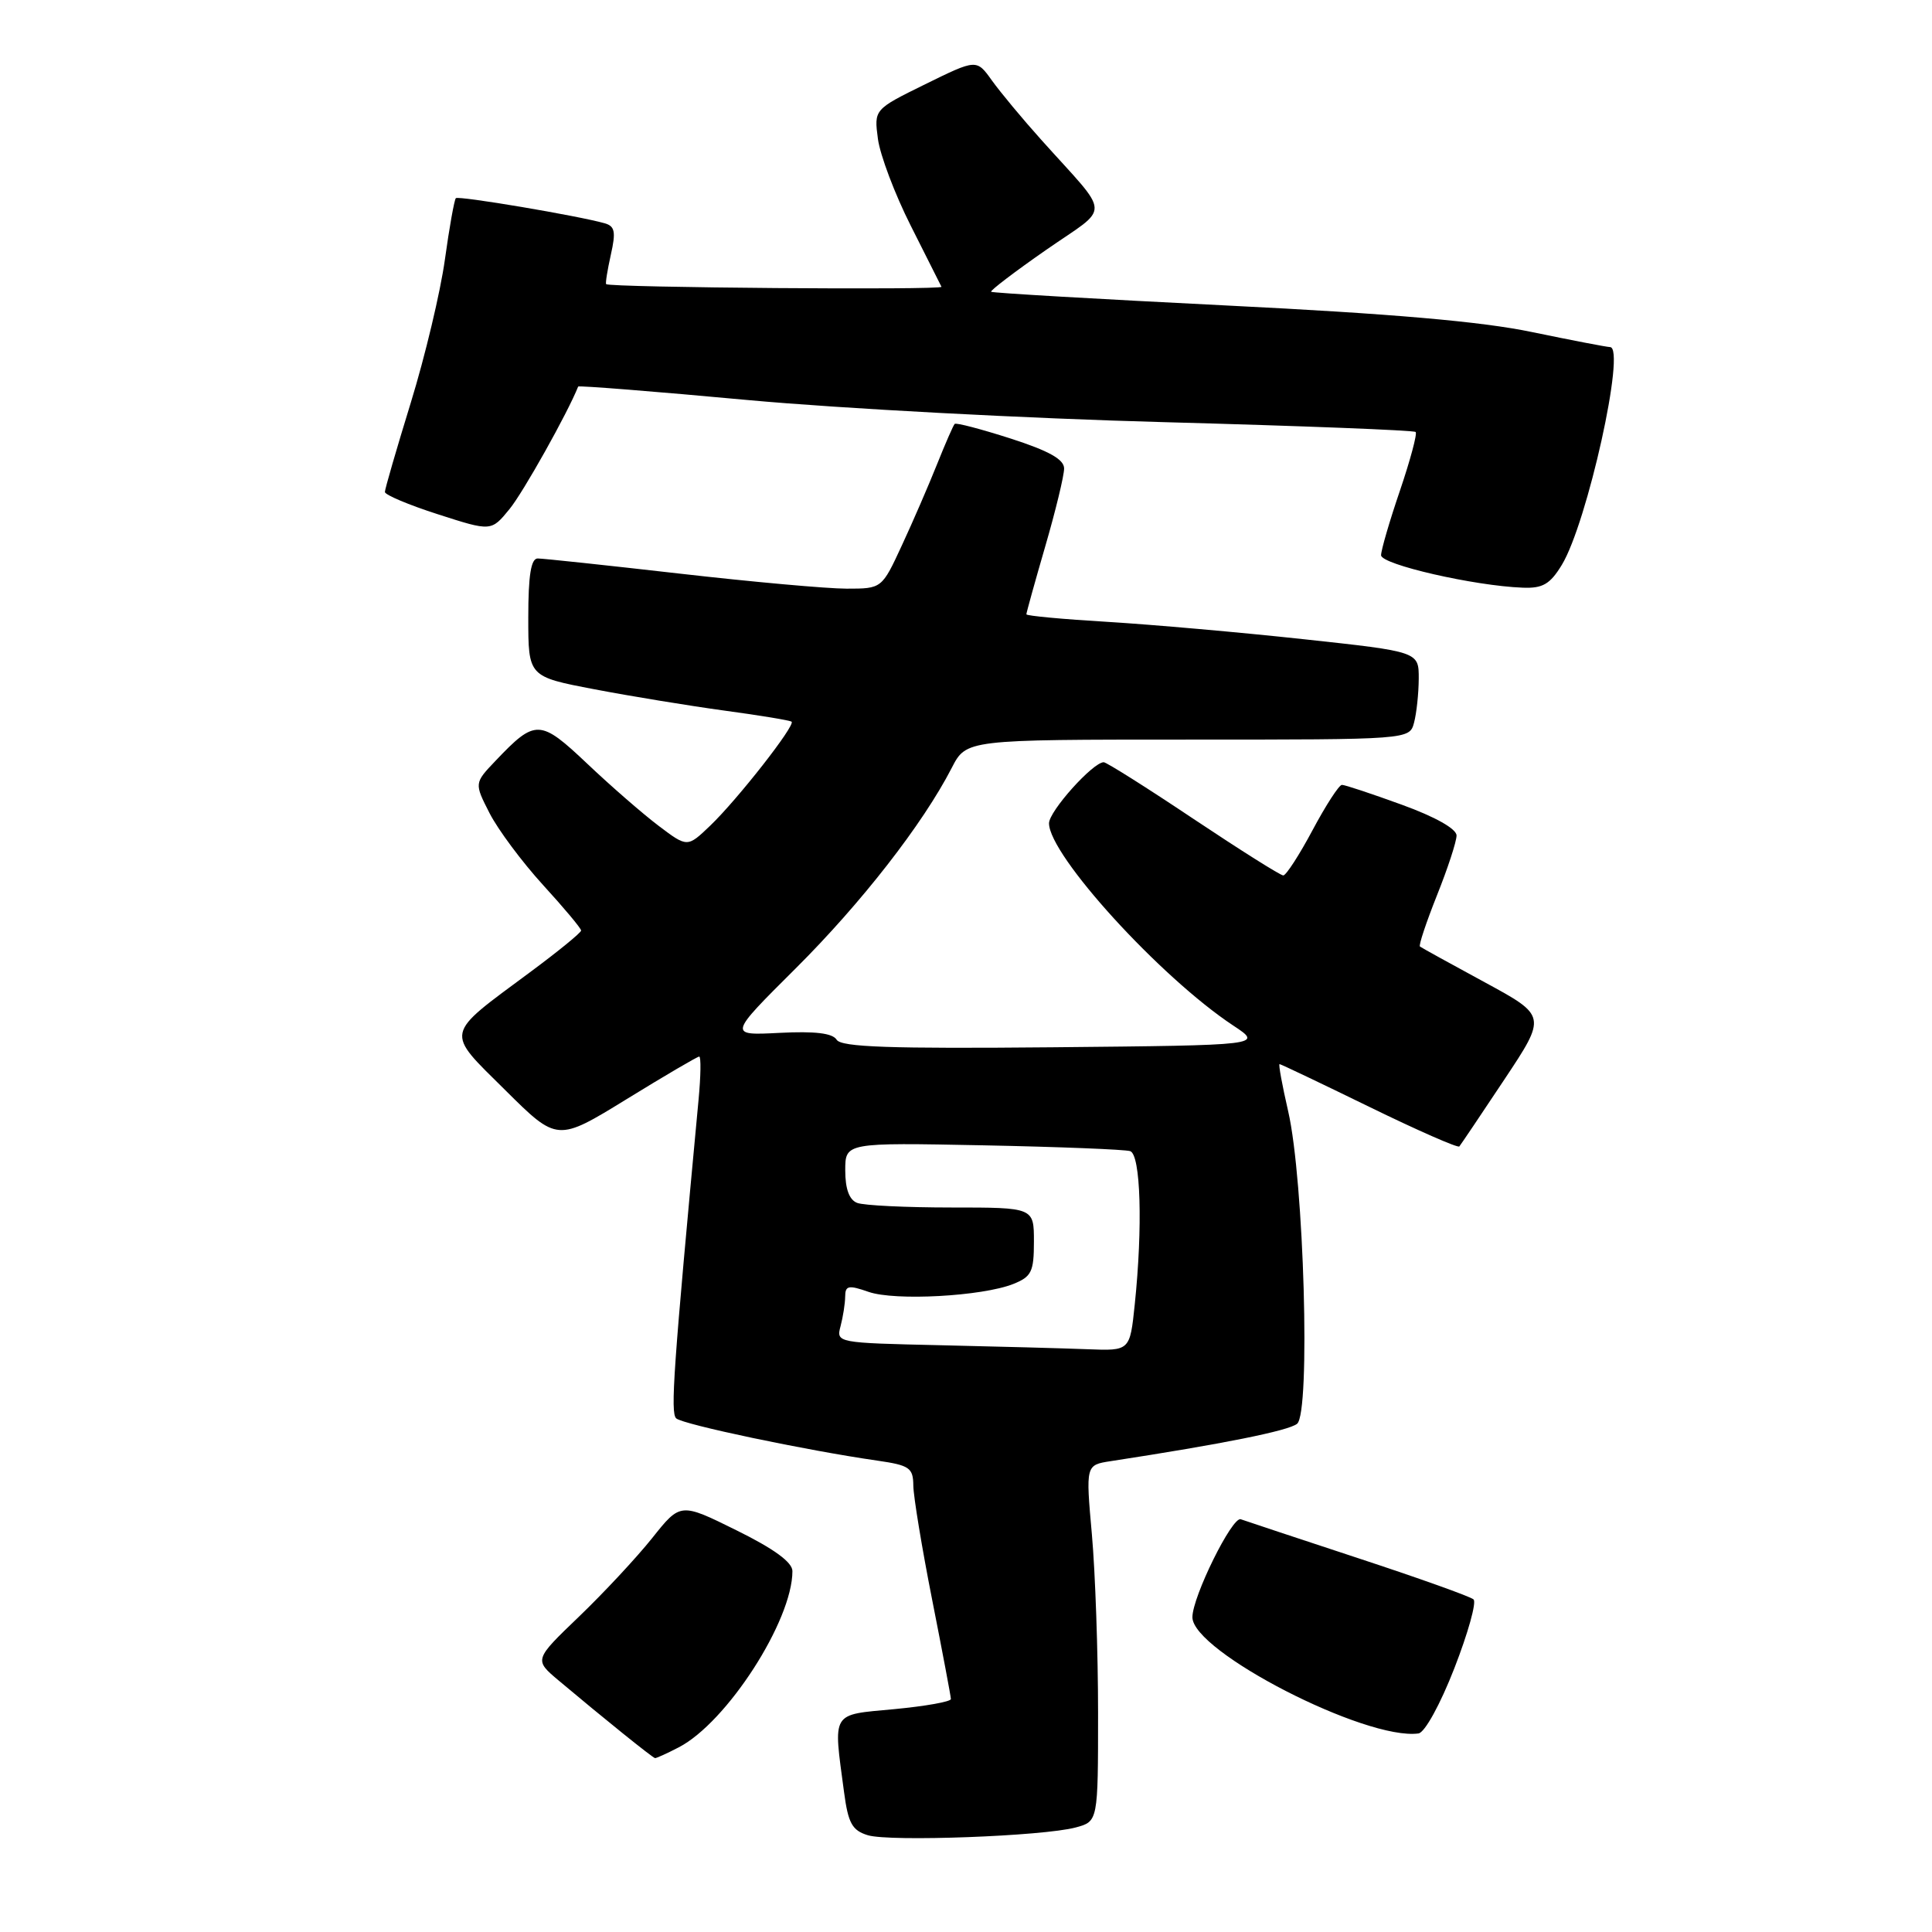 <?xml version="1.0" encoding="UTF-8" standalone="no"?>
<!DOCTYPE svg PUBLIC "-//W3C//DTD SVG 1.1//EN" "http://www.w3.org/Graphics/SVG/1.1/DTD/svg11.dtd" >
<svg xmlns="http://www.w3.org/2000/svg" xmlns:xlink="http://www.w3.org/1999/xlink" version="1.1" viewBox="0 0 256 256">
 <g >
 <path fill="currentColor"
d=" M 142.53 242.15 C 145.50 241.35 145.50 241.35 145.50 226.93 C 145.50 218.99 145.13 208.36 144.68 203.31 C 143.86 194.12 143.86 194.12 147.18 193.61 C 162.09 191.32 170.71 189.59 171.87 188.66 C 173.67 187.21 172.79 156.36 170.69 147.25 C 169.90 143.81 169.38 141.00 169.55 141.00 C 169.71 141.00 175.06 143.55 181.43 146.66 C 187.80 149.77 193.17 152.13 193.37 151.91 C 193.56 151.68 196.24 147.70 199.33 143.05 C 204.94 134.61 204.94 134.61 196.72 130.15 C 192.20 127.70 188.34 125.57 188.15 125.42 C 187.96 125.27 188.98 122.22 190.40 118.65 C 191.83 115.08 193.00 111.51 193.00 110.71 C 193.00 109.83 190.19 108.24 185.75 106.63 C 181.76 105.18 178.19 103.99 177.81 104.00 C 177.43 104.00 175.68 106.70 173.92 110.00 C 172.16 113.30 170.41 116.00 170.04 116.00 C 169.66 116.00 164.31 112.62 158.13 108.50 C 151.96 104.37 146.61 101.00 146.25 101.00 C 144.82 101.00 139.00 107.49 139.00 109.09 C 139.00 113.31 153.74 129.49 163.41 135.89 C 167.36 138.50 167.36 138.50 139.50 138.77 C 117.92 138.97 111.46 138.75 110.86 137.77 C 110.32 136.90 108.00 136.62 103.29 136.86 C 96.50 137.21 96.50 137.21 105.40 128.35 C 114.11 119.68 122.27 109.21 126.11 101.75 C 128.04 98.00 128.04 98.00 157.40 98.00 C 186.77 98.00 186.77 98.00 187.37 95.75 C 187.70 94.51 187.98 91.89 187.99 89.92 C 188.00 86.35 188.00 86.35 172.75 84.70 C 164.36 83.79 152.66 82.76 146.75 82.40 C 140.84 82.05 136.00 81.60 136.00 81.40 C 136.00 81.19 137.12 77.15 138.50 72.40 C 139.88 67.66 141.00 63.02 141.00 62.08 C 141.00 60.87 139.00 59.75 133.92 58.11 C 130.02 56.86 126.68 55.98 126.50 56.17 C 126.32 56.35 125.27 58.75 124.17 61.50 C 123.07 64.25 120.98 69.09 119.51 72.25 C 116.85 78.00 116.85 78.00 112.18 78.00 C 109.60 78.00 99.62 77.10 90.00 76.00 C 80.38 74.90 71.94 74.00 71.25 74.00 C 70.36 74.00 70.00 76.23 70.00 81.83 C 70.00 89.66 70.00 89.66 78.75 91.33 C 83.56 92.25 91.33 93.52 96.00 94.16 C 100.67 94.79 104.68 95.45 104.89 95.63 C 105.44 96.08 97.73 105.93 94.11 109.40 C 91.08 112.30 91.08 112.30 87.29 109.44 C 85.21 107.87 80.95 104.17 77.83 101.21 C 71.55 95.27 70.95 95.25 65.67 100.80 C 62.84 103.77 62.84 103.77 64.87 107.75 C 65.99 109.94 69.18 114.22 71.95 117.26 C 74.73 120.30 77.00 123.01 77.00 123.30 C 77.00 123.58 73.94 126.08 70.21 128.84 C 58.77 137.32 58.94 136.51 66.95 144.45 C 73.84 151.29 73.84 151.29 83.02 145.65 C 88.07 142.54 92.41 140.00 92.65 140.00 C 92.90 140.00 92.86 142.59 92.56 145.75 C 89.23 181.35 88.81 187.21 89.60 187.94 C 90.48 188.75 106.85 192.19 116.25 193.54 C 120.53 194.16 121.00 194.49 121.02 196.86 C 121.04 198.31 122.16 205.12 123.52 212.00 C 124.88 218.88 125.99 224.78 126.00 225.13 C 126.00 225.48 122.62 226.08 118.50 226.47 C 110.04 227.26 110.40 226.67 111.84 237.46 C 112.39 241.60 112.91 242.54 115.00 243.18 C 117.93 244.06 138.20 243.31 142.53 242.15 Z  M 89.94 231.53 C 96.30 228.24 105.00 214.76 105.00 208.18 C 105.00 207.01 102.57 205.23 97.58 202.77 C 90.16 199.10 90.16 199.10 86.42 203.80 C 84.36 206.38 79.99 211.07 76.72 214.21 C 70.76 219.93 70.76 219.93 74.03 222.68 C 79.88 227.60 86.49 232.93 86.80 232.96 C 86.96 232.98 88.38 232.34 89.94 231.53 Z  M 192.71 221.05 C 194.52 216.40 195.67 212.30 195.25 211.93 C 194.84 211.55 187.97 209.10 180.00 206.48 C 172.03 203.85 165.01 201.53 164.41 201.31 C 163.28 200.89 158.00 211.58 158.00 214.29 C 158.00 218.84 180.98 230.65 187.96 229.69 C 188.79 229.57 190.84 225.85 192.71 221.05 Z  M 206.95 74.85 C 210.32 69.30 215.48 46.02 213.34 45.99 C 212.88 45.98 208.22 45.08 203.00 44.00 C 196.31 42.60 184.36 41.56 162.55 40.48 C 145.53 39.63 131.48 38.82 131.33 38.66 C 131.17 38.51 134.45 36.01 138.62 33.11 C 147.25 27.11 147.33 28.97 137.95 18.50 C 135.48 15.75 132.55 12.22 131.43 10.66 C 129.40 7.82 129.40 7.82 122.60 11.16 C 115.81 14.50 115.81 14.50 116.33 18.41 C 116.62 20.56 118.57 25.73 120.68 29.91 C 122.78 34.08 124.61 37.73 124.75 38.00 C 124.98 38.46 80.78 38.11 80.32 37.65 C 80.20 37.54 80.49 35.78 80.94 33.75 C 81.62 30.73 81.48 29.98 80.14 29.59 C 76.67 28.60 60.75 25.91 60.40 26.26 C 60.20 26.47 59.54 30.13 58.95 34.40 C 58.36 38.67 56.33 47.19 54.44 53.33 C 52.55 59.47 51.00 64.81 51.00 65.19 C 51.00 65.57 54.17 66.91 58.04 68.15 C 65.09 70.42 65.09 70.42 67.51 67.46 C 69.32 65.26 75.23 54.70 76.61 51.22 C 76.67 51.07 86.79 51.87 99.11 53.01 C 111.42 54.14 136.27 55.46 154.33 55.94 C 172.38 56.43 187.34 57.01 187.58 57.24 C 187.81 57.47 186.87 60.97 185.50 65.01 C 184.12 69.05 183.00 72.90 183.00 73.57 C 183.00 74.80 195.34 77.63 201.76 77.87 C 204.42 77.98 205.39 77.41 206.95 74.85 Z  M 124.64 178.25 C 110.87 177.94 110.79 177.93 111.38 175.72 C 111.70 174.50 111.98 172.74 111.99 171.80 C 112.00 170.34 112.43 170.25 115.09 171.18 C 118.59 172.40 130.12 171.77 134.25 170.14 C 136.68 169.17 137.00 168.53 137.00 164.52 C 137.00 160.00 137.00 160.00 126.08 160.00 C 120.08 160.00 114.45 159.73 113.58 159.39 C 112.53 158.99 112.00 157.54 112.00 155.09 C 112.00 151.40 112.00 151.40 130.25 151.76 C 140.29 151.96 149.06 152.31 149.75 152.53 C 151.15 152.98 151.43 162.57 150.36 172.85 C 149.72 179.00 149.72 179.00 144.11 178.78 C 141.02 178.66 132.26 178.42 124.64 178.25 Z "/>
</g>
</svg>